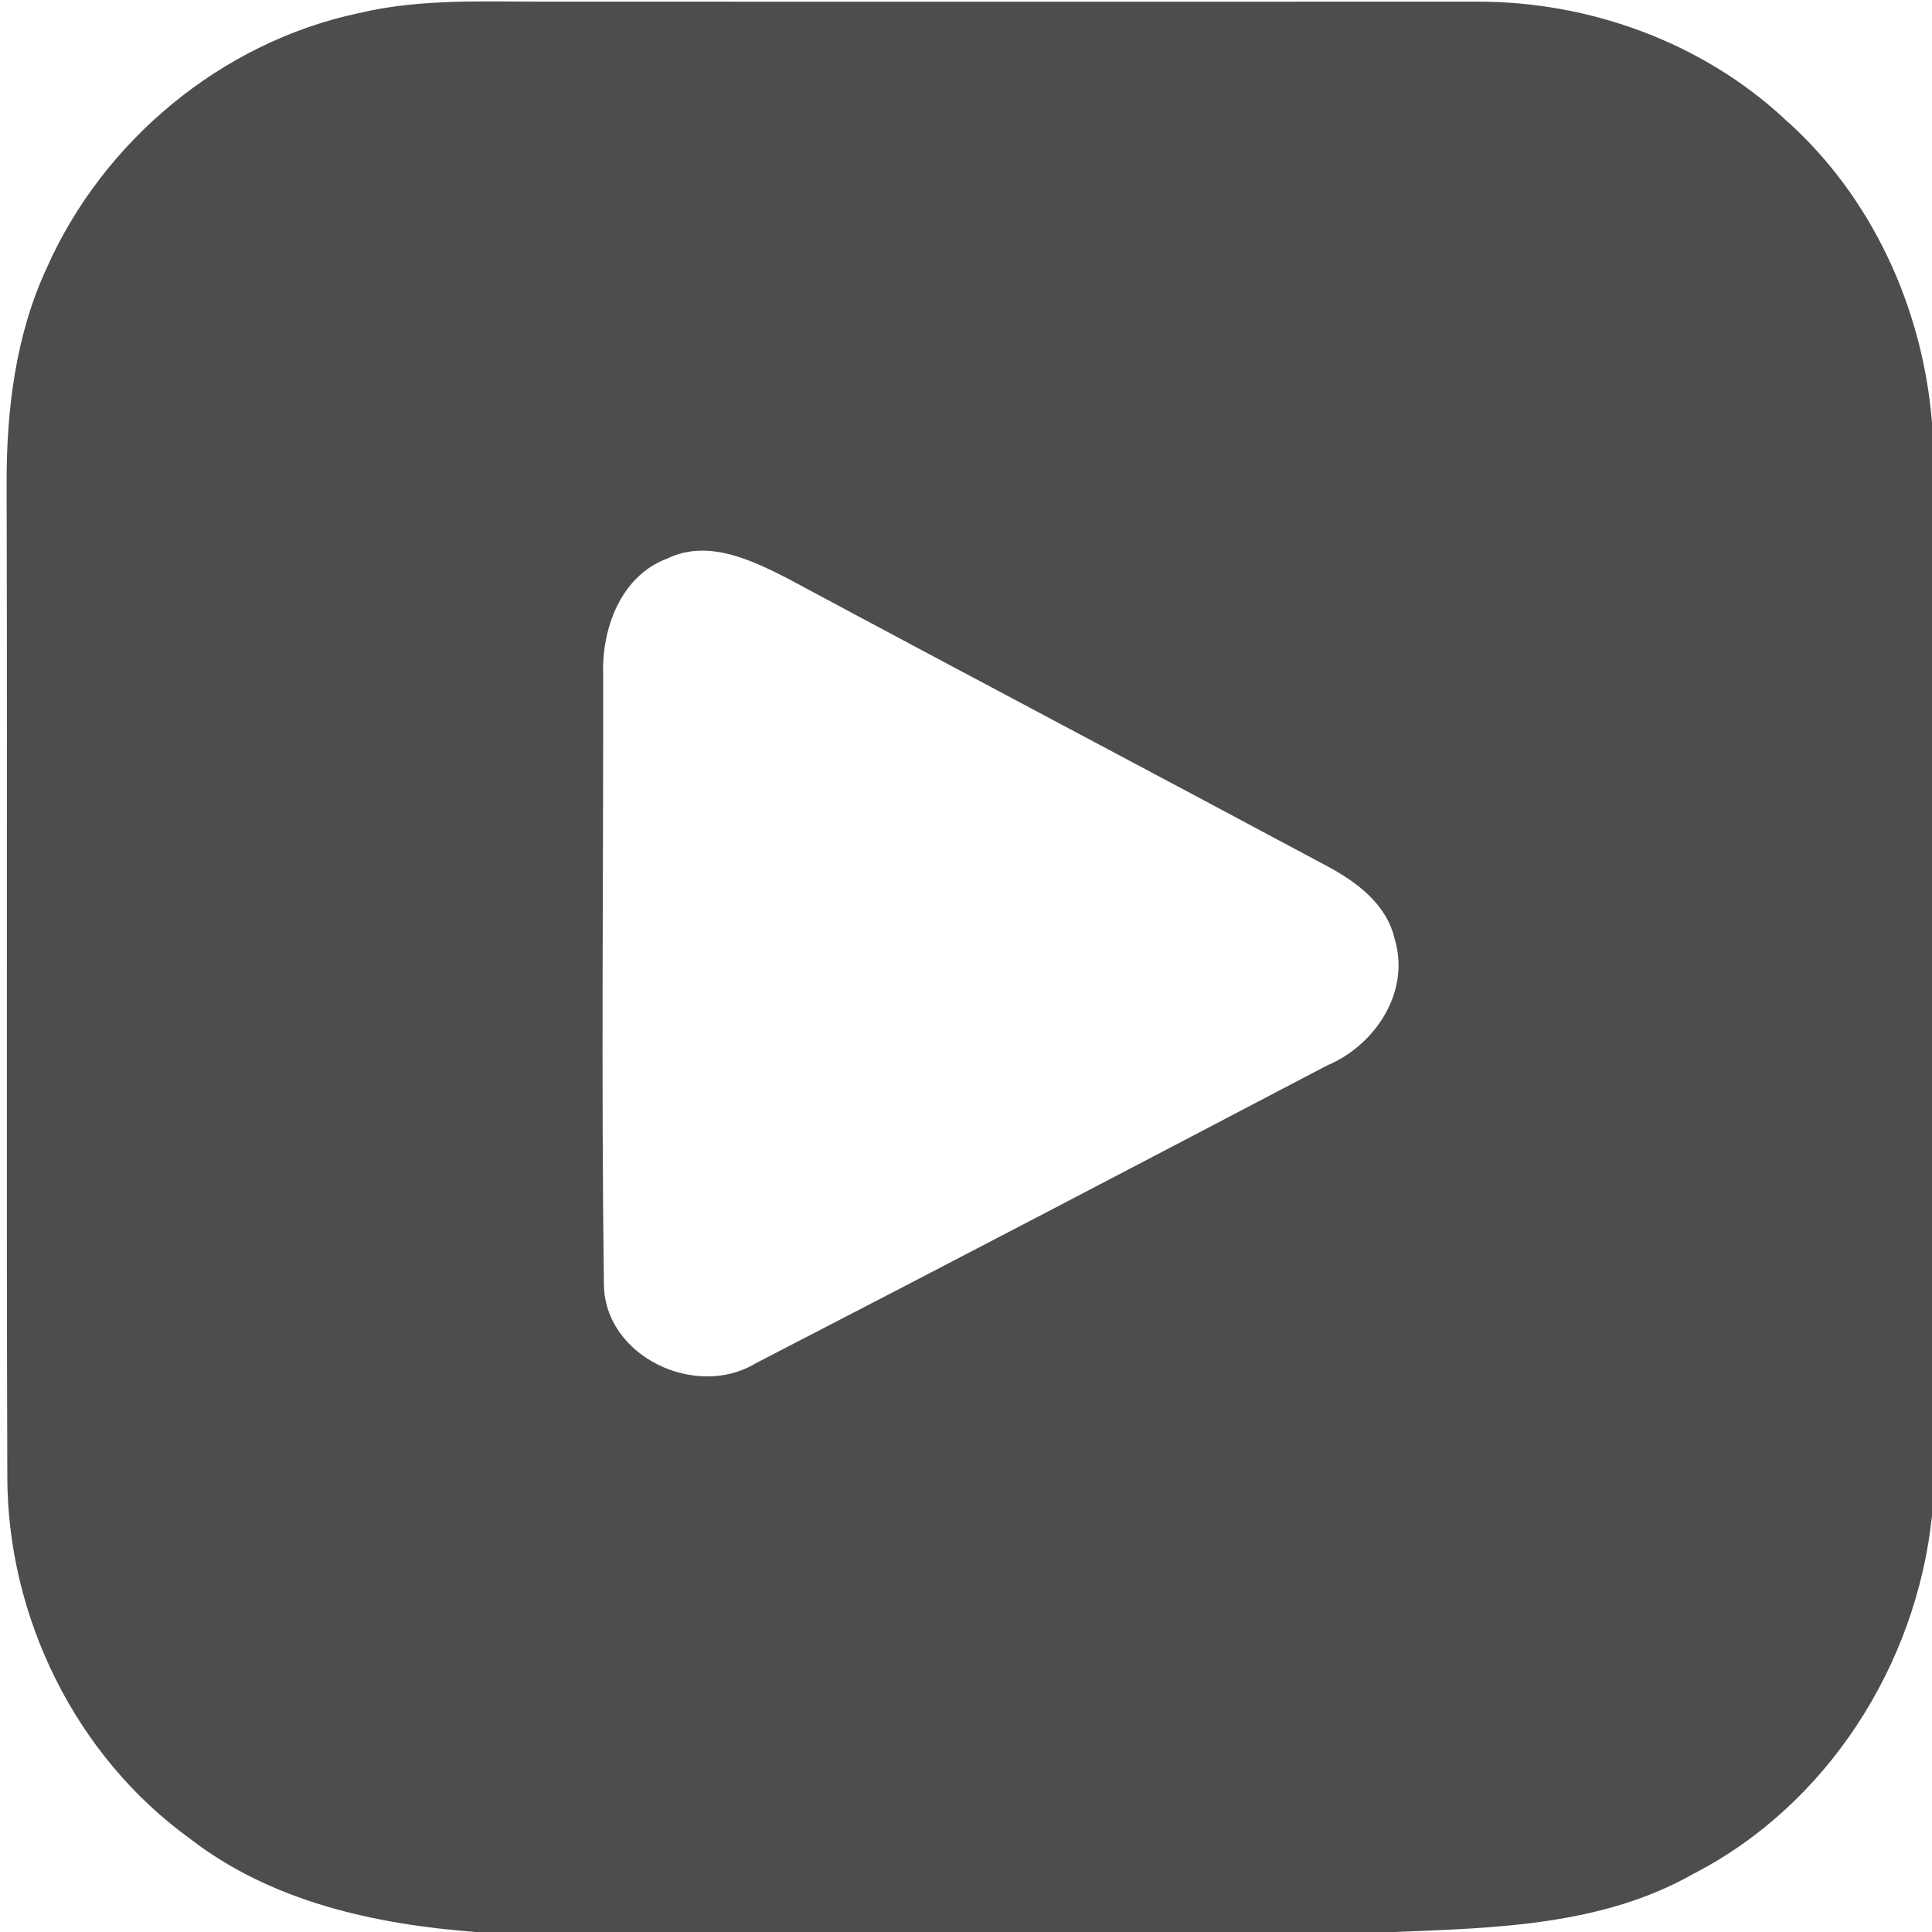 <svg height="21" viewBox="0 0 140 140" width="21" xmlns="http://www.w3.org/2000/svg">
	<path d="m3.39 19.41c4.09-9.22 12.68-16.35 22.57-18.45 4.59-1.1 9.34-.82 14.02-.84 22.34.01 44.67 0 67 0 8.18-.03 16.37 2.94 22.37 8.53 6.28 5.56 9.98 13.66 10.65 21.98v79.2c-1.12 10.79-7.58 20.97-17.3 25.96-6.57 3.74-14.33 3.92-21.67 4.21h-66.58c-7.29-.56-14.78-2.19-20.68-6.76-8.3-5.99-13.24-16.07-13.24-26.27-.08-23.98.01-47.97-.05-71.96-.01-5.31.65-10.74 2.91-15.6m45 21.05c-3.43 1.25-4.82 5.15-4.68 8.54.01 14.68-.14 29.36.05 44.04.03 5.25 6.66 8.38 11 5.75 13.83-7.14 27.63-14.36 41.42-21.59 3.5-1.47 6.06-5.38 4.87-9.2-.57-2.47-2.72-4.07-4.83-5.21-13.03-6.98-26.12-13.88-39.14-20.87-2.62-1.34-5.78-2.86-8.69-1.46z" fill="#4d4d4d" />
</svg>
